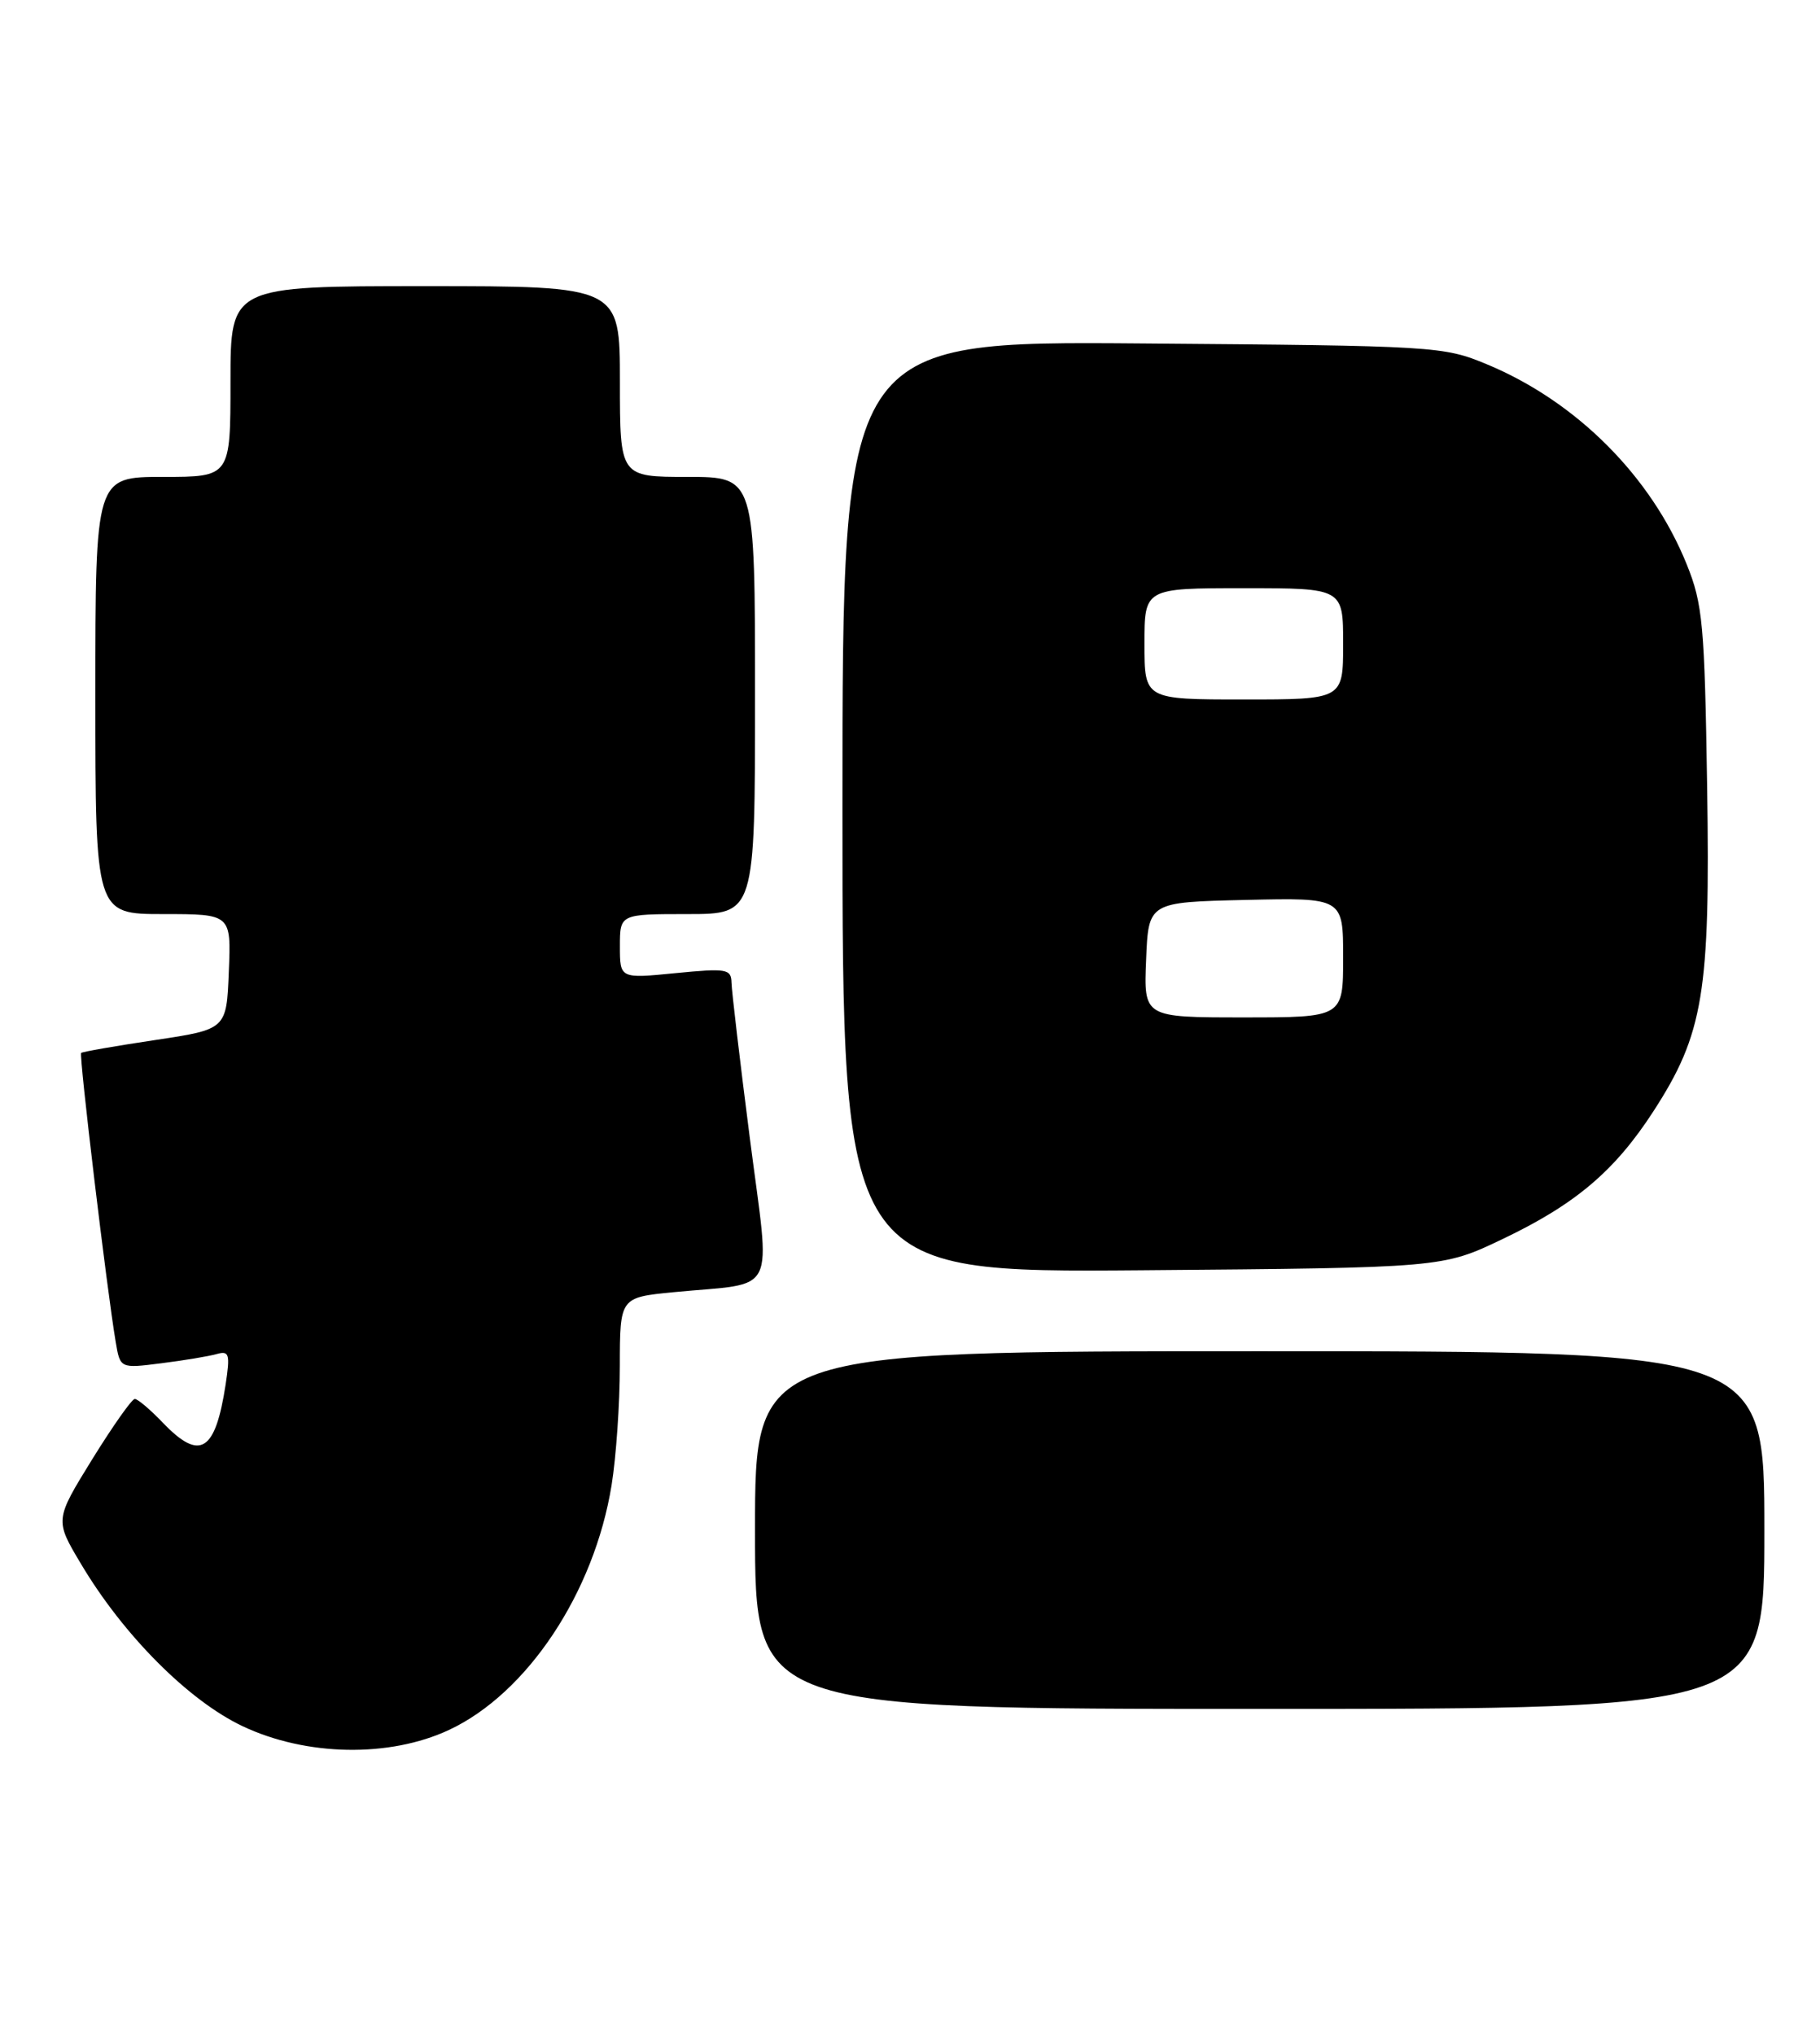 <?xml version="1.0" encoding="UTF-8" standalone="no"?>
<!DOCTYPE svg PUBLIC "-//W3C//DTD SVG 1.1//EN" "http://www.w3.org/Graphics/SVG/1.1/DTD/svg11.dtd" >
<svg xmlns="http://www.w3.org/2000/svg" xmlns:xlink="http://www.w3.org/1999/xlink" version="1.1" viewBox="0 0 229 256">
 <g >
 <path fill="currentColor"
d=" M 56.50 217.64 C 66.34 213.04 74.76 200.37 76.95 186.86 C 77.52 183.36 77.99 176.61 77.99 171.87 C 78.00 163.23 78.00 163.23 84.75 162.57 C 98.04 161.28 96.95 163.47 94.35 143.21 C 93.10 133.47 92.06 124.65 92.04 123.62 C 92.00 121.90 91.42 121.80 85.00 122.43 C 78.00 123.12 78.00 123.12 78.00 119.06 C 78.00 115.00 78.00 115.00 86.50 115.00 C 95.00 115.00 95.00 115.00 95.00 87.50 C 95.00 60.00 95.00 60.00 86.50 60.00 C 78.00 60.00 78.00 60.00 78.00 48.00 C 78.00 36.00 78.00 36.00 53.50 36.00 C 29.00 36.00 29.00 36.00 29.00 48.00 C 29.00 60.00 29.00 60.00 20.50 60.00 C 12.00 60.00 12.00 60.00 12.00 87.50 C 12.00 115.00 12.00 115.00 20.54 115.00 C 29.09 115.00 29.09 115.00 28.79 122.25 C 28.50 129.50 28.50 129.50 19.50 130.85 C 14.55 131.59 10.37 132.32 10.21 132.47 C 9.92 132.75 13.46 162.37 14.56 168.84 C 15.12 172.17 15.12 172.17 20.31 171.51 C 23.17 171.15 26.30 170.63 27.27 170.35 C 28.84 169.91 28.97 170.35 28.39 174.18 C 27.09 182.68 25.16 183.86 20.50 179.00 C 18.92 177.35 17.33 176.00 16.96 176.00 C 16.59 176.00 14.18 179.43 11.59 183.61 C 6.89 191.23 6.89 191.23 10.20 196.77 C 15.53 205.73 23.72 213.94 30.50 217.16 C 38.52 220.96 48.99 221.15 56.50 217.64 Z  M 222.00 192.50 C 222.00 170.00 222.00 170.00 158.50 170.00 C 95.00 170.00 95.00 170.00 95.00 192.50 C 95.00 215.00 95.00 215.00 158.50 215.00 C 222.00 215.00 222.00 215.00 222.00 192.50 Z  M 189.05 155.89 C 198.23 151.51 203.18 147.32 208.06 139.78 C 214.34 130.08 215.20 124.84 214.80 99.00 C 214.48 78.56 214.25 76.00 212.23 71.00 C 207.77 59.94 198.35 50.51 187.08 45.83 C 181.63 43.56 180.62 43.50 143.75 43.21 C 106.00 42.91 106.00 42.91 106.00 101.51 C 106.00 160.11 106.00 160.11 143.75 159.81 C 181.50 159.50 181.50 159.50 189.05 155.89 Z  M 144.21 120.75 C 144.50 113.50 144.50 113.50 156.75 113.22 C 169.00 112.94 169.00 112.94 169.00 120.47 C 169.00 128.00 169.00 128.00 156.46 128.00 C 143.91 128.00 143.91 128.00 144.21 120.75 Z  M 144.00 81.00 C 144.00 74.00 144.00 74.00 156.50 74.00 C 169.00 74.00 169.00 74.00 169.00 81.00 C 169.00 88.00 169.00 88.00 156.50 88.00 C 144.00 88.00 144.00 88.00 144.00 81.00 Z "/>
</g>
</svg>